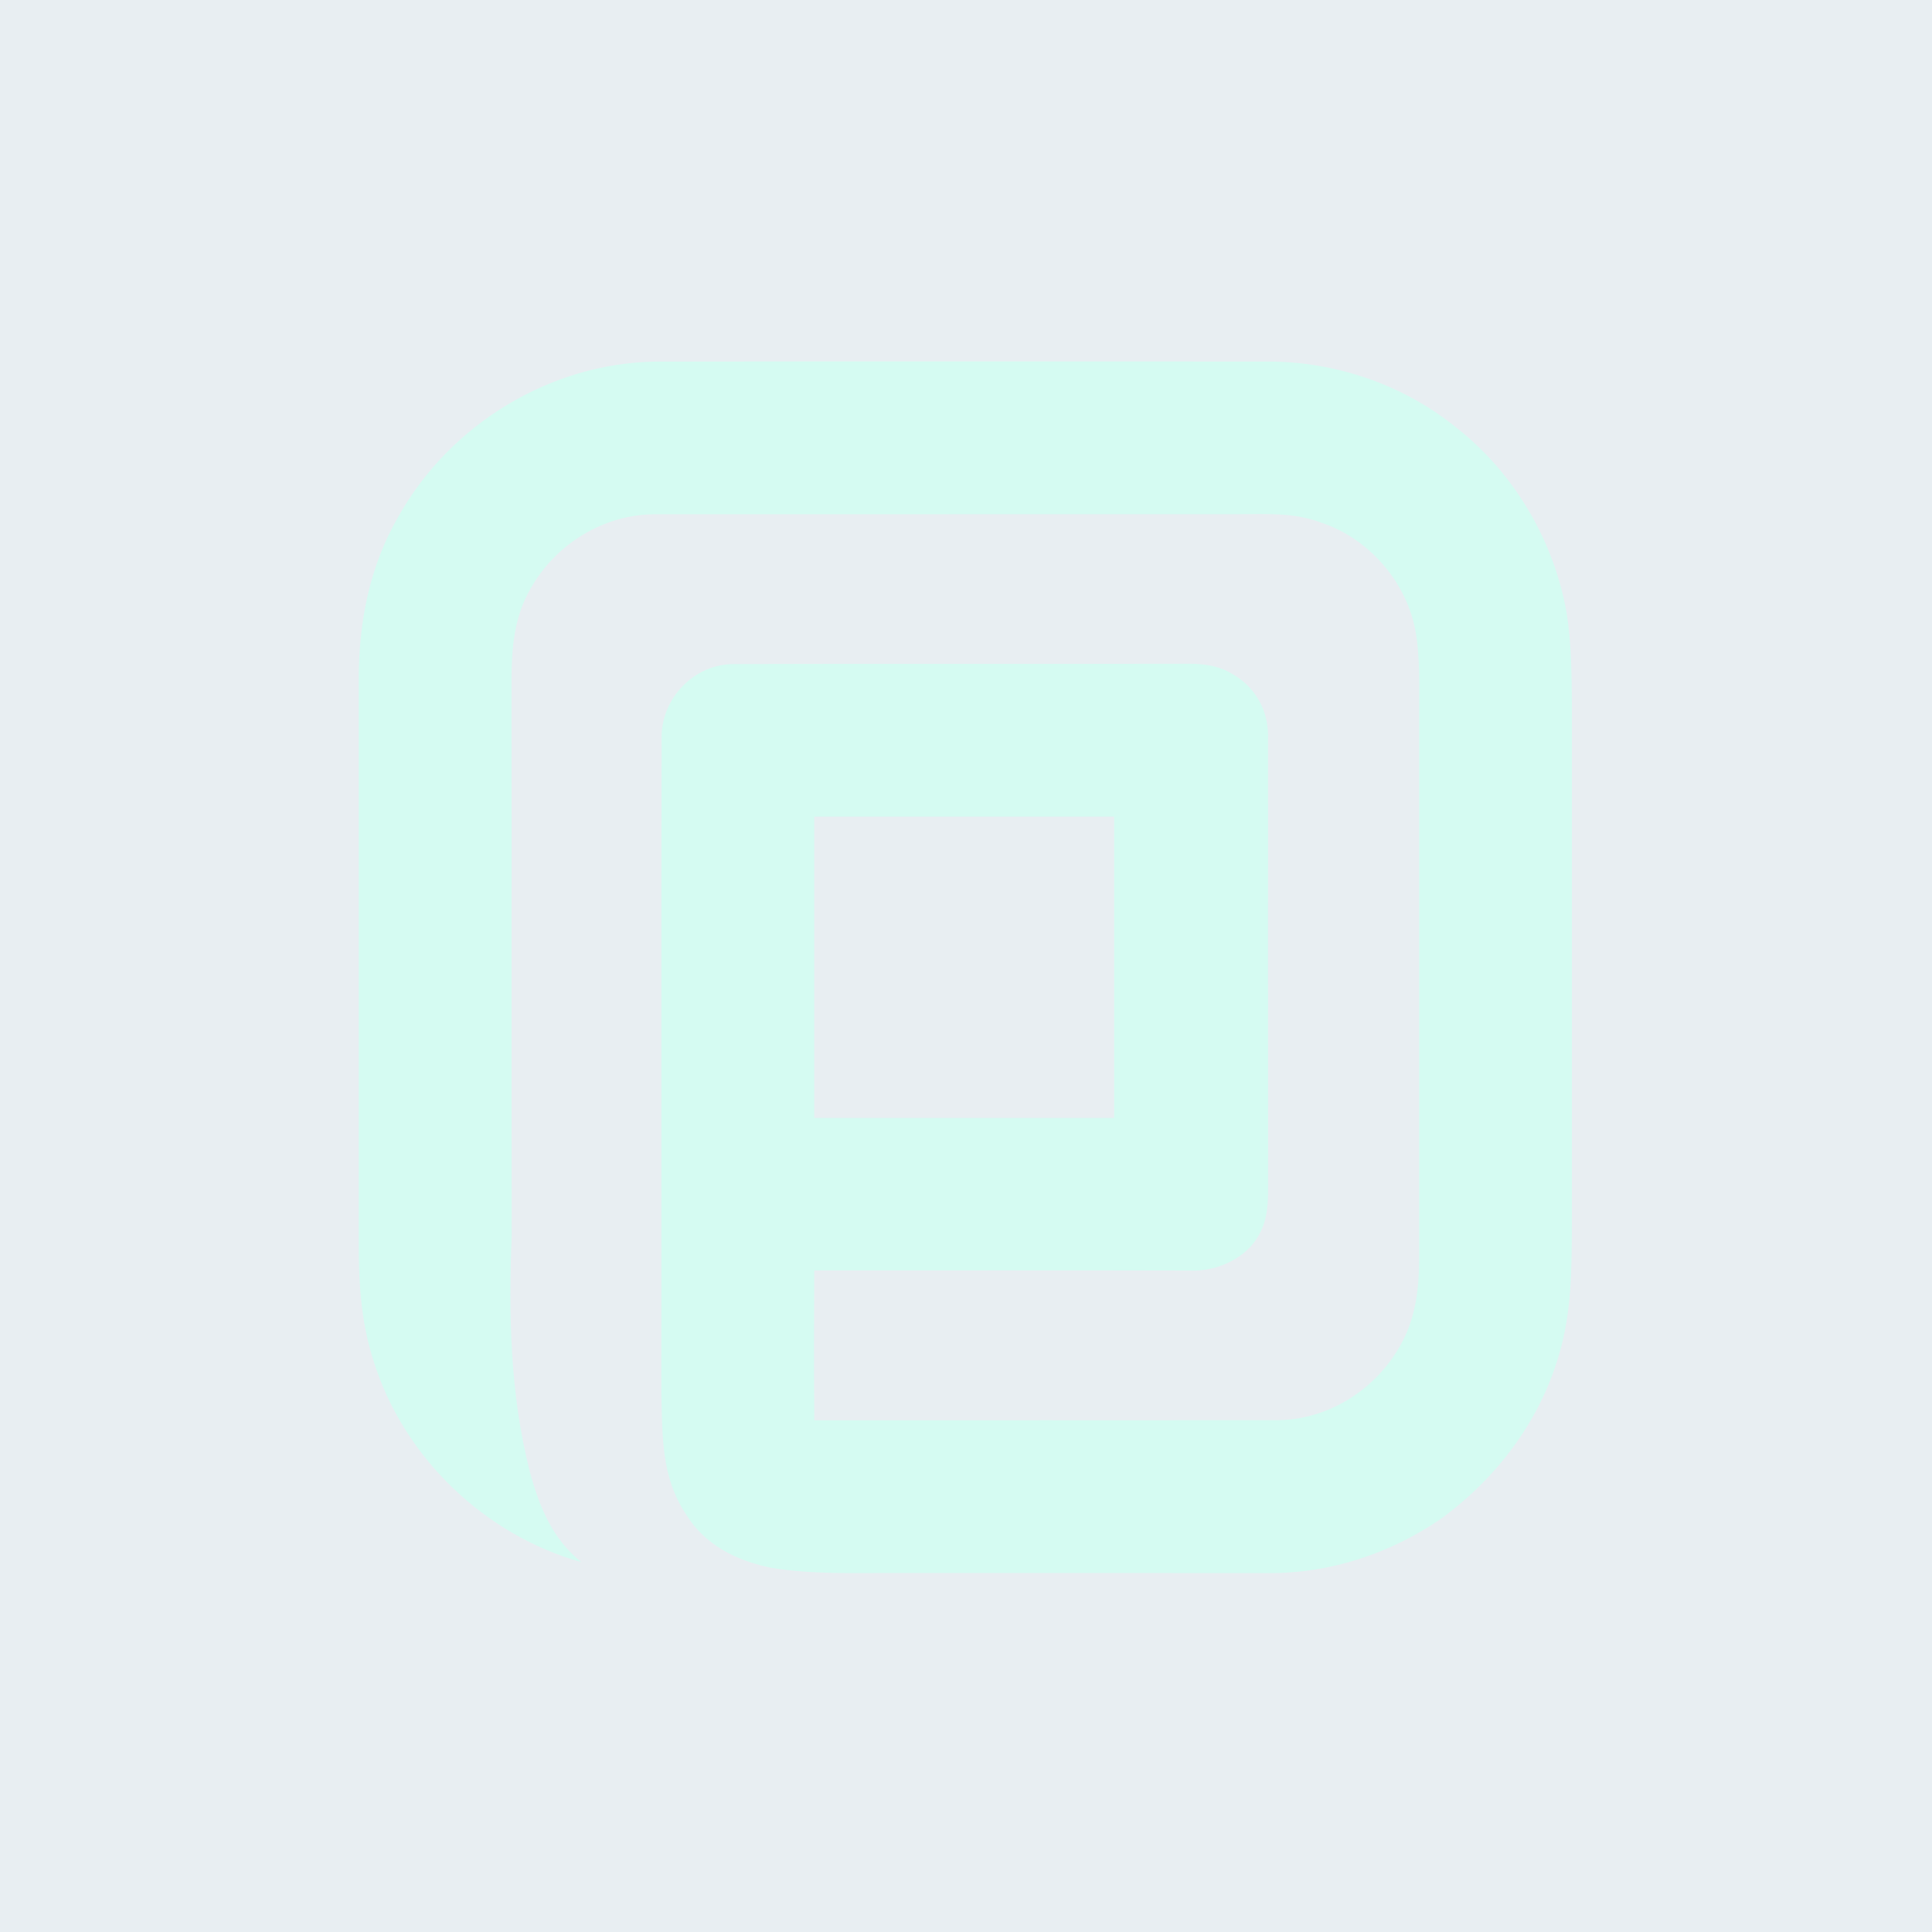 <?xml version="1.0" encoding="UTF-8" standalone="no"?><!DOCTYPE svg PUBLIC "-//W3C//DTD SVG 1.1//EN" "http://www.w3.org/Graphics/SVG/1.1/DTD/svg11.dtd"><svg width="4267px" height="4267px" version="1.1" xmlns="http://www.w3.org/2000/svg" xmlns:xlink="http://www.w3.org/1999/xlink" xml:space="preserve" xmlns:serif="http://www.serif.com/" style="fill-rule:evenodd;clip-rule:evenodd;stroke-linejoin:round;stroke-miterlimit:2;"><rect width="100%" height="100%" fill="#333333" stroke="none"/><g transform="matrix(4.167,0,0,4.167,0,0)"><g transform="matrix(1.151,0,0,1.168,0,0)"><g id="Background"><rect x="0" y="0" width="890" height="877" style="fill:#e8eef2;"/></g></g><g id="particl_logo_emblem" transform="matrix(0.675,0,0,0.675,1060.38,512)"><g transform="matrix(1,0,0,1,-1289.58,-477.083)"><g transform="matrix(4.167,0,0,4.167,0,0)"><path d="M142.431,143.123L85.907,143.123L85.907,86.337L142.431,86.337L142.431,143.123ZM227.717,48.089C225.38,34.568 217.947,21.766 207.162,13.25C197.153,5.018 184.327,0.595 171.388,0.584C133.014,0.572 94.605,0.538 56.231,0.595C36.201,0.823 17.276,12.417 7.528,29.837C2.113,39.186 0.084,49.696 0.073,60.413C0.095,95.367 0.061,130.344 0.084,165.296C0.016,173.425 0.369,181.234 2.911,189.032C8.566,207.102 23.82,221.729 42.038,226.825C36.531,222.436 34.091,216.325 32.302,209.713C28.597,195.212 28.312,180.151 28.904,165.296C28.847,130.332 28.927,95.367 28.859,60.413C28.916,54.394 29.36,48.739 32.439,43.415C37.181,34.921 46.427,29.244 56.231,29.37C92.701,29.347 129.216,29.381 165.687,29.358C171.194,29.37 176.199,28.959 181.466,30.954C190.221,33.861 197.164,41.693 199.079,50.7C200.162,55.99 199.877,61.861 199.889,67.254L199.889,169.857C199.889,174.896 199.33,179.821 197.164,184.426C192.695,193.775 183.027,200.262 172.55,200.068C143.685,200.113 114.784,200.057 85.918,200.091C85.861,190.685 85.873,181.269 85.907,171.852C109.472,171.852 133.025,171.817 156.59,171.875C161.663,172.149 167.5,169.583 169.837,164.909C171.16,162.526 171.376,159.984 171.433,157.328C171.41,128.816 171.422,100.315 171.422,71.802C171.65,66.524 169.096,61.815 164.422,59.307C160.523,57.039 156.351,57.62 152.007,57.54C125.033,57.608 98.025,57.506 71.063,57.597C63.345,57.403 56.915,64.118 57.155,71.802C57.041,112.763 57.155,153.953 57.098,194.938C57.314,203.078 57.052,210.796 61.772,217.841C65.352,223.667 71.405,226.62 77.915,227.908C85.61,229.151 92.975,228.854 100.705,228.865C124.27,228.877 147.823,228.854 171.388,228.888C183.107,228.991 194.519,225.194 204.141,218.571C214.458,210.967 222.461,200.479 226.144,188.12C228.686,179.764 228.641,171.647 228.686,163.017C228.686,130.332 228.698,97.658 228.686,64.973C228.641,59.364 228.583,53.641 227.717,48.089Z" style="fill:#d5fbf2;fill-rule:nonzero;"/></g></g></g></g></svg>